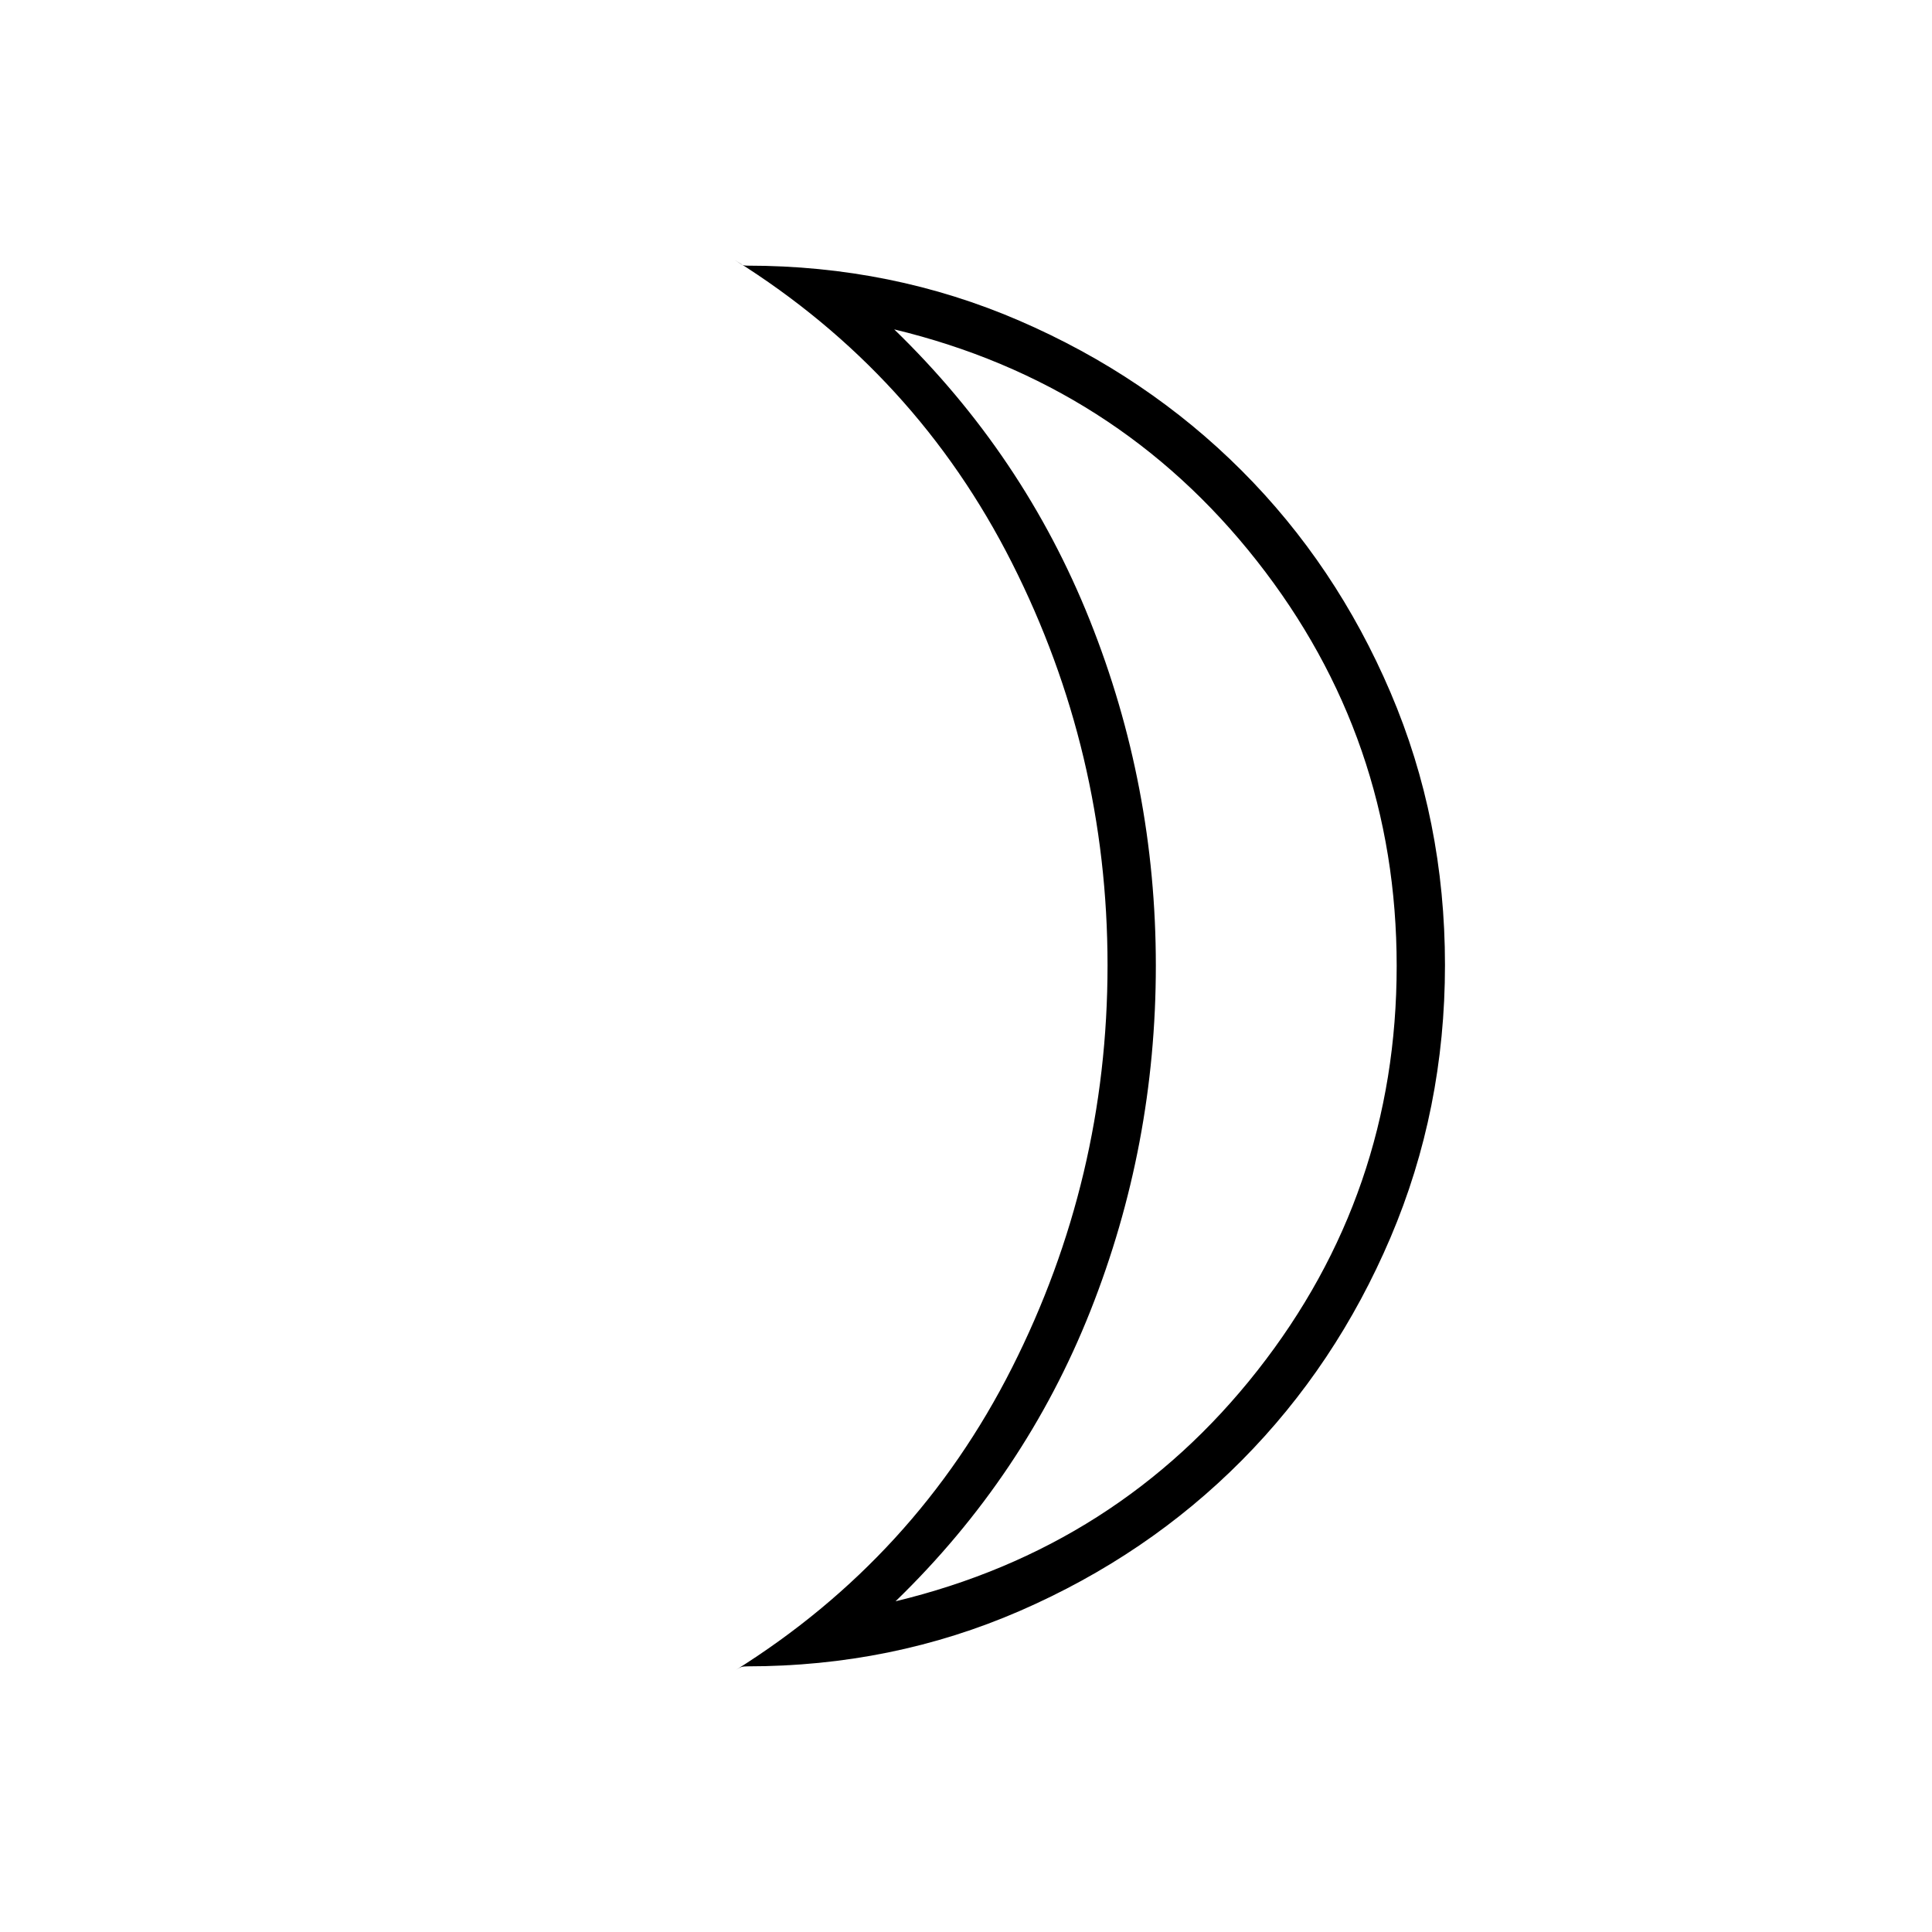 <svg xmlns="http://www.w3.org/2000/svg" height="40" viewBox="0 -960 960 960" width="40"><path d="M445-164.33Q555.67-191 624.83-279 694-367 694-480t-69.5-201.33q-69.5-88.34-180.17-115Q508.67-734 541.5-651.87q32.83 82.14 32.83 171.67 0 89.53-32.5 171.53T445-164.33ZM371.33-132q-1.94 0-2.96.33-1.01.34-3.04 1.67 90-56.33 137.5-150.33 47.5-94 47.5-200t-47.5-200q-47.5-94-137.5-150.34 2 1.34 3 2 1 .67 3 .67 71.97 0 135.27 27.39 63.3 27.39 110.28 74.35 46.98 46.96 74.05 110.33Q718-552.55 718-480.49q0 71.82-27.05 135.38-27.06 63.56-73.94 110.79-46.87 47.22-110.25 74.77Q443.39-132 371.33-132Zm203-348Z"/></svg>